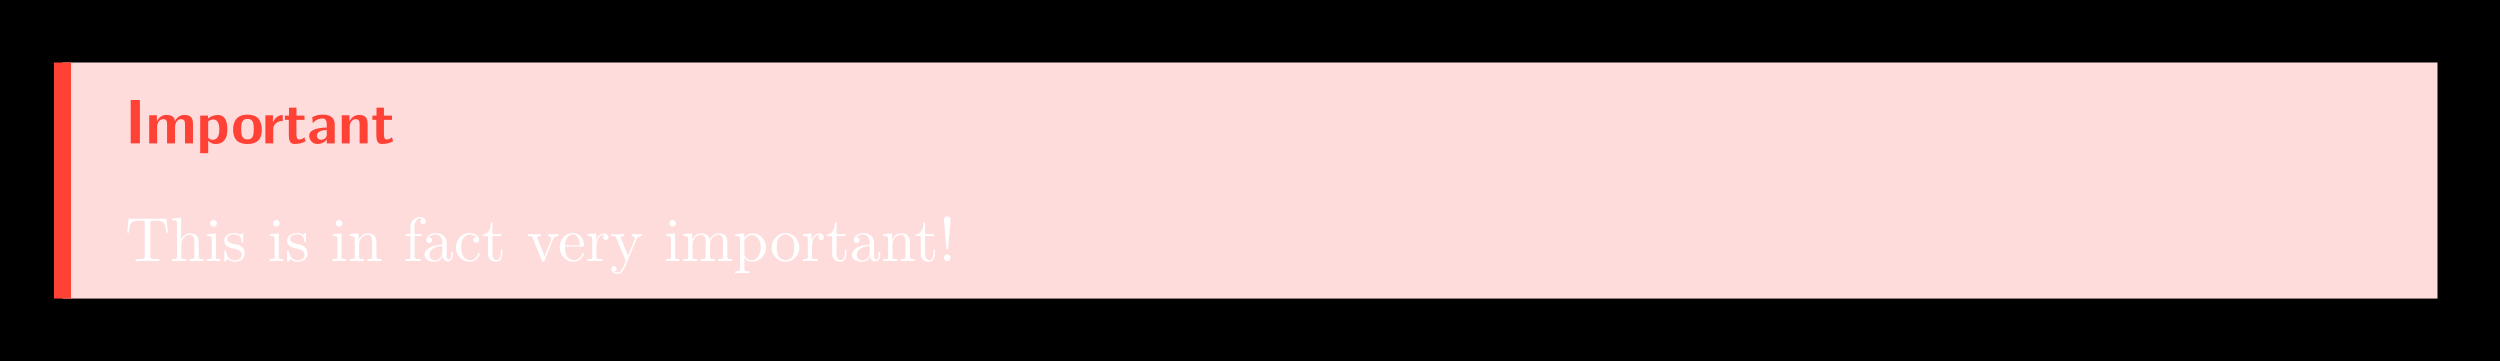 <svg class="typst-doc" viewBox="0 0 440 63.547" width="440pt" height="63.547pt" xmlns="http://www.w3.org/2000/svg" xmlns:xlink="http://www.w3.org/1999/xlink" xmlns:h5="http://www.w3.org/1999/xhtml">
    <path class="typst-shape" fill="#ffffff" fill-rule="nonzero" d="M 0 0 L 0 63.547 L 440 63.547 L 440 0 Z "/>
    <g>
        <g transform="translate(0 0)">
            <g class="typst-group">
                <g>
                    <g transform="translate(-0 -0)">
                        <path class="typst-shape" fill="#000000" fill-rule="nonzero" d="M 0 0 L 0 63.547 L 440 63.547 L 440 0 Z "/>
                    </g>
                </g>
            </g>
        </g>
        <g transform="translate(11 11)">
            <g class="typst-group">
                <g>
                    <g transform="translate(0 0)">
                        <g class="typst-group">
                            <g>
                                <g transform="translate(-0 -0)">
                                    <path class="typst-shape" fill="#ffdcdc2f" fill-rule="nonzero" d="M 0 0 L 418 0 L 418 41.547 L 0 41.547 Z "/>
                                </g>
                                <g transform="translate(-0 -0)">
                                    <path class="typst-shape" fill="#ff4136" fill-rule="nonzero" d="M 1.5 41.547 L -1.5 41.547 L -1.5 41.547 L -1.5 -0 L 1.5 0 Z "/>
                                </g>
                                <g transform="translate(11 6.6)">
                                    <g class="typst-group">
                                        <g>
                                            <g transform="translate(0 7.634)">
                                                <g class="typst-text" transform="scale(1, -1)">
                                                    <use xlink:href="#gAC9E3231B6159DA80F7E84B1E69D71C4" x="0" fill="#ff4136" fill-rule="nonzero"/>
                                                    <use xlink:href="#gFCE3BBF1698A47D4A0EE3C2BC7A373DA" x="3.641" fill="#ff4136" fill-rule="nonzero"/>
                                                    <use xlink:href="#g51FAC7406FBC0978D75E1D2E2D54F2" x="12.606" fill="#ff4136" fill-rule="nonzero"/>
                                                    <use xlink:href="#gF6A9709B4028836465FD723447D316E5" x="18.722" fill="#ff4136" fill-rule="nonzero"/>
                                                    <use xlink:href="#g7D7F25F2025C6935EC1B9FAF893B102C" x="24.09" fill="#ff4136" fill-rule="nonzero"/>
                                                    <use xlink:href="#g1D8B063A4B445D0B8A7F0D315B3BA4C" x="27.929" fill="#ff4136" fill-rule="nonzero"/>
                                                    <use xlink:href="#g90B864A8F29D652DEAAE1881B1BE5AB0" x="32.109" fill="#ff4136" fill-rule="nonzero"/>
                                                    <use xlink:href="#gB1E6E7B2D70A6E639C26E1A1634CE120" x="37.532" fill="#ff4136" fill-rule="nonzero"/>
                                                    <use xlink:href="#g1D8B063A4B445D0B8A7F0D315B3BA4C" x="43.329" fill="#ff4136" fill-rule="nonzero"/>
                                                </g>
                                            </g>
                                        </g>
                                    </g>
                                </g>
                                <g transform="translate(11 27.434)">
                                    <g class="typst-group">
                                        <g>
                                            <g transform="translate(0 7.513)">
                                                <g class="typst-text" transform="scale(1, -1)">
                                                    <use xlink:href="#gDDE8EEBFEBF351A08A988DD276CAD330" x="0" fill="#ffffff" fill-rule="nonzero"/>
                                                    <use xlink:href="#gE3A32C335A3E66E72AFFD491FB14032B" x="7.942" fill="#ffffff" fill-rule="nonzero"/>
                                                    <use xlink:href="#g3C1CC28F49850633BE83CC53CF1A3F6B" x="14.058" fill="#ffffff" fill-rule="nonzero"/>
                                                    <use xlink:href="#g2D6830DFC6099F700B57E4425F7FC797" x="17.116" fill="#ffffff" fill-rule="nonzero"/>
                                                    <use xlink:href="#g3C1CC28F49850633BE83CC53CF1A3F6B" x="25.113" fill="#ffffff" fill-rule="nonzero"/>
                                                    <use xlink:href="#g2D6830DFC6099F700B57E4425F7FC797" x="28.171" fill="#ffffff" fill-rule="nonzero"/>
                                                    <use xlink:href="#g3C1CC28F49850633BE83CC53CF1A3F6B" x="36.168" fill="#ffffff" fill-rule="nonzero"/>
                                                    <use xlink:href="#gB972514E6D76AA3B35ABA8CC60E9E2B0" x="39.226" fill="#ffffff" fill-rule="nonzero"/>
                                                    <use xlink:href="#gAA858569F8D5ADECD0E6D4AEF5C14CAF" x="49.005" fill="#ffffff" fill-rule="nonzero"/>
                                                    <use xlink:href="#g33602EED6ED11D6D9AB6226DDAC42982" x="52.371" fill="#ffffff" fill-rule="nonzero"/>
                                                    <use xlink:href="#gCAE819255C0998431D36F8D496ED1AA2" x="57.871" fill="#ffffff" fill-rule="nonzero"/>
                                                    <use xlink:href="#gE8F88422D5653FABEF90ADE80F8C0DA7" x="62.755" fill="#ffffff" fill-rule="nonzero"/>
                                                    <use xlink:href="#gEB2585A1C6C8624C1CEDE5E759A1A661" x="70.697" fill="#ffffff" fill-rule="nonzero"/>
                                                    <use xlink:href="#g8EBBA2C7F97065040143A9A857E9FF1A" x="76.197" fill="#ffffff" fill-rule="nonzero"/>
                                                    <use xlink:href="#g329CA825BCB95C5C1B6C3CBB8B1585AD" x="81.081" fill="#ffffff" fill-rule="nonzero"/>
                                                    <use xlink:href="#g2466591C777D498331FBFB1C60920261" x="85.393" fill="#ffffff" fill-rule="nonzero"/>
                                                    <use xlink:href="#g3C1CC28F49850633BE83CC53CF1A3F6B" x="94.864" fill="#ffffff" fill-rule="nonzero"/>
                                                    <use xlink:href="#gBD824DCB62C95141FA67257E99C26690" x="97.922" fill="#ffffff" fill-rule="nonzero"/>
                                                    <use xlink:href="#g9F27B2C5883FF3A851AB0FE8F5AA38AF" x="107.085" fill="#ffffff" fill-rule="nonzero"/>
                                                    <use xlink:href="#g8BF9CB2FA18688039D21D8BA902C36C8" x="113.509" fill="#ffffff" fill-rule="nonzero"/>
                                                    <use xlink:href="#g329CA825BCB95C5C1B6C3CBB8B1585AD" x="119.009" fill="#ffffff" fill-rule="nonzero"/>
                                                    <use xlink:href="#gE8F88422D5653FABEF90ADE80F8C0DA7" x="123.321" fill="#ffffff" fill-rule="nonzero"/>
                                                    <use xlink:href="#g33602EED6ED11D6D9AB6226DDAC42982" x="127.6" fill="#ffffff" fill-rule="nonzero"/>
                                                    <use xlink:href="#gB972514E6D76AA3B35ABA8CC60E9E2B0" x="133.1" fill="#ffffff" fill-rule="nonzero"/>
                                                    <use xlink:href="#gE8F88422D5653FABEF90ADE80F8C0DA7" x="138.908" fill="#ffffff" fill-rule="nonzero"/>
                                                    <use xlink:href="#gCEB0C3844633260E4479E4D694AF406F" x="143.187" fill="#ffffff" fill-rule="nonzero"/>
                                                </g>
                                            </g>
                                        </g>
                                    </g>
                                </g>
                            </g>
                        </g>
                    </g>
                </g>
            </g>
        </g>
    </g>
    <defs id="glyph">
        <symbol id="gAC9E3231B6159DA80F7E84B1E69D71C4" overflow="visible">
            <path d="M 1.001 7.634 L 1.001 0 L 2.618 0 L 2.618 7.634 Z "/>
        </symbol>
        <symbol id="gFCE3BBF1698A47D4A0EE3C2BC7A373DA" overflow="visible">
            <path d="M 0.616 4.95 L 0.616 0 L 2.013 0 L 2.013 2.882 C 2.013 3.63 2.442 4.257 3.058 4.257 C 3.63 4.257 3.762 3.971 3.762 3.355 L 3.762 0 L 5.17 0 L 5.17 2.882 C 5.17 3.63 5.588 4.257 6.204 4.257 C 6.776 4.257 6.919 3.971 6.919 3.355 L 6.919 0 L 8.327 0 L 8.327 3.355 C 8.327 4.543 7.92 5.005 6.754 5.005 C 6.039 5.005 5.456 4.554 5.148 3.916 C 5.06 4.763 4.466 5.005 3.597 5.005 C 2.86 5.005 2.266 4.521 1.969 3.85 L 1.969 4.95 Z "/>
        </symbol>
        <symbol id="g51FAC7406FBC0978D75E1D2E2D54F2" overflow="visible">
            <path d="M 2.035 3.861 C 2.277 4.07 2.596 4.202 2.948 4.202 C 3.729 4.202 3.993 3.41 3.993 2.442 C 3.993 1.441 3.718 0.638 2.827 0.638 C 2.508 0.638 2.244 0.759 2.035 1.001 Z M 3.333 -0.11 C 4.807 -0.11 5.412 0.935 5.412 2.442 C 5.412 3.872 4.983 4.994 3.762 4.994 C 3.08 4.994 2.442 4.763 2.002 4.367 L 2.002 4.884 L 0.627 4.884 L 0.627 -1.727 L 2.035 -1.727 L 2.035 0.451 C 2.376 0.099 2.827 -0.11 3.333 -0.11 Z "/>
        </symbol>
        <symbol id="gF6A9709B4028836465FD723447D316E5" overflow="visible">
            <path d="M 0.308 2.387 C 0.308 0.032 2.031 -0.11 2.838 -0.11 C 4.08 -0.11 5.357 0.316 5.357 2.387 C 5.357 4.169 4.517 5.06 2.838 5.06 C 0.714 5.06 0.308 3.609 0.308 2.387 Z M 2.838 4.312 C 3.872 4.312 3.938 3.421 3.938 2.541 C 3.938 1.606 3.883 0.693 2.838 0.693 C 1.793 0.693 1.727 1.606 1.727 2.541 C 1.727 3.421 1.804 4.312 2.838 4.312 Z "/>
        </symbol>
        <symbol id="g7D7F25F2025C6935EC1B9FAF893B102C" overflow="visible">
            <path d="M 2.002 2.574 C 2.002 3.366 2.761 3.949 3.663 3.949 C 3.674 3.949 3.674 3.949 3.674 3.96 L 3.674 4.983 C 3.674 4.994 3.674 4.994 3.663 4.994 C 2.882 4.994 2.244 4.455 1.947 3.674 L 1.947 4.95 L 0.616 4.95 L 0.616 0 L 2.002 0 Z "/>
        </symbol>
        <symbol id="g1D8B063A4B445D0B8A7F0D315B3BA4C" overflow="visible">
            <path d="M 0.209 4.136 L 0.902 4.136 L 0.902 1.485 C 0.902 0.605 1.078 -0.11 1.881 -0.11 C 2.618 -0.11 3.223 0.033 3.839 0.352 L 3.85 0.363 L 3.652 1.067 L 3.641 1.067 C 3.377 0.814 3.08 0.693 2.706 0.693 C 2.321 0.693 2.244 1.133 2.244 1.65 L 2.244 4.136 L 3.663 4.136 L 3.663 4.884 L 2.244 4.884 L 2.244 6.281 L 0.935 6.281 L 0.935 4.884 L 0.209 4.884 Z "/>
        </symbol>
        <symbol id="g90B864A8F29D652DEAAE1881B1BE5AB0" overflow="visible">
            <path d="M 0.935 3.564 C 1.485 4.147 1.978 4.378 2.706 4.378 C 3.201 4.378 3.399 3.938 3.399 3.355 L 3.399 2.794 C 1.859 2.75 0.308 2.453 0.308 1.353 C 0.308 0.55 0.946 -0.11 1.727 -0.11 C 2.453 -0.11 3.091 0.209 3.41 0.726 L 3.41 0 L 4.807 0 L 4.807 3.355 C 4.807 4.543 3.971 5.06 2.706 5.06 C 1.991 5.06 1.485 4.939 0.847 4.62 Z M 3.399 2.376 L 3.399 1.485 C 3.399 1.001 2.915 0.638 2.354 0.638 C 1.969 0.638 1.661 0.957 1.661 1.353 C 1.661 2.079 2.552 2.332 3.399 2.376 Z "/>
        </symbol>
        <symbol id="gB1E6E7B2D70A6E639C26E1A1634CE120" overflow="visible">
            <path d="M 0.616 4.95 L 0.616 0 L 2.013 0 L 2.013 2.882 C 2.013 3.63 2.442 4.257 3.058 4.257 C 3.619 4.257 3.762 3.971 3.762 3.355 L 3.762 0 L 5.17 0 L 5.17 3.355 C 5.17 4.521 4.763 5.005 3.597 5.005 C 2.86 5.005 2.266 4.521 1.969 3.85 L 1.969 4.95 Z "/>
        </symbol>
        <symbol id="gDDE8EEBFEBF351A08A988DD276CAD330" overflow="visible">
            <path d="M 7.535 4.972 L 7.326 7.447 L 0.605 7.447 L 0.396 4.972 L 0.671 4.972 C 0.825 6.743 0.99 7.106 2.651 7.106 C 2.849 7.106 3.135 7.106 3.245 7.084 C 3.476 7.04 3.476 6.919 3.476 6.666 L 3.476 0.869 C 3.476 0.495 3.476 0.341 2.321 0.341 L 1.881 0.341 L 1.881 0 C 2.332 0.033 3.454 0.033 3.96 0.033 C 4.466 0.033 5.599 0.033 6.05 0 L 6.05 0.341 L 5.61 0.341 C 4.455 0.341 4.455 0.495 4.455 0.869 L 4.455 6.666 C 4.455 6.886 4.455 7.04 4.653 7.084 C 4.774 7.106 5.071 7.106 5.28 7.106 C 6.941 7.106 7.106 6.743 7.26 4.972 Z "/>
        </symbol>
        <symbol id="gE3A32C335A3E66E72AFFD491FB14032B" overflow="visible">
            <path d="M 5.885 0 L 5.885 0.341 C 5.313 0.341 5.038 0.341 5.027 0.671 L 5.027 2.772 C 5.027 3.718 5.027 4.059 4.686 4.455 C 4.532 4.642 4.169 4.862 3.531 4.862 C 2.607 4.862 2.123 4.202 1.947 3.806 L 1.936 3.806 L 1.936 7.634 L 0.352 7.513 L 0.352 7.172 C 1.122 7.172 1.21 7.095 1.21 6.556 L 1.21 0.836 C 1.21 0.341 1.089 0.341 0.352 0.341 L 0.352 0 L 1.595 0.033 L 2.827 0 L 2.827 0.341 C 2.09 0.341 1.969 0.341 1.969 0.836 L 1.969 2.86 C 1.969 4.004 2.75 4.62 3.454 4.62 C 4.147 4.62 4.268 4.026 4.268 3.399 L 4.268 0.836 C 4.268 0.341 4.147 0.341 3.41 0.341 L 3.41 0 L 4.653 0.033 Z "/>
        </symbol>
        <symbol id="g3C1CC28F49850633BE83CC53CF1A3F6B" overflow="visible">
            <path d="M 2.717 0 L 2.717 0.341 C 1.991 0.341 1.947 0.396 1.947 0.825 L 1.947 4.862 L 0.407 4.741 L 0.407 4.4 C 1.122 4.4 1.221 4.334 1.221 3.795 L 1.221 0.836 C 1.221 0.341 1.1 0.341 0.363 0.341 L 0.363 0 L 1.573 0.033 C 1.958 0.033 2.343 0.011 2.717 0 Z M 2.112 6.644 C 2.112 6.941 1.859 7.227 1.529 7.227 C 1.155 7.227 0.935 6.919 0.935 6.644 C 0.935 6.347 1.188 6.061 1.518 6.061 C 1.892 6.061 2.112 6.369 2.112 6.644 Z "/>
        </symbol>
        <symbol id="g2D6830DFC6099F700B57E4425F7FC797" overflow="visible">
            <path d="M 3.96 1.408 C 3.96 1.991 3.63 2.321 3.498 2.453 C 3.135 2.805 2.706 2.893 2.244 2.981 C 1.628 3.102 0.891 3.245 0.891 3.883 C 0.891 4.268 1.177 4.719 2.123 4.719 C 3.333 4.719 3.388 3.729 3.41 3.388 C 3.421 3.289 3.542 3.289 3.542 3.289 C 3.685 3.289 3.685 3.344 3.685 3.553 L 3.685 4.664 C 3.685 4.851 3.685 4.928 3.564 4.928 C 3.509 4.928 3.487 4.928 3.344 4.796 C 3.311 4.752 3.201 4.653 3.157 4.62 C 2.739 4.928 2.288 4.928 2.123 4.928 C 0.781 4.928 0.363 4.191 0.363 3.575 C 0.363 3.19 0.539 2.882 0.836 2.64 C 1.188 2.354 1.496 2.288 2.288 2.134 C 2.53 2.09 3.432 1.914 3.432 1.122 C 3.432 0.561 3.047 0.121 2.189 0.121 C 1.265 0.121 0.869 0.748 0.66 1.683 C 0.627 1.826 0.616 1.87 0.506 1.87 C 0.363 1.87 0.363 1.793 0.363 1.595 L 0.363 0.143 C 0.363 -0.044 0.363 -0.121 0.484 -0.121 C 0.539 -0.121 0.55 -0.11 0.759 0.099 C 0.781 0.121 0.781 0.143 0.979 0.352 C 1.463 -0.11 1.958 -0.121 2.189 -0.121 C 3.454 -0.121 3.96 0.616 3.96 1.408 Z "/>
        </symbol>
        <symbol id="gB972514E6D76AA3B35ABA8CC60E9E2B0" overflow="visible">
            <path d="M 5.885 0 L 5.885 0.341 C 5.313 0.341 5.038 0.341 5.027 0.671 L 5.027 2.772 C 5.027 3.718 5.027 4.059 4.686 4.455 C 4.532 4.642 4.169 4.862 3.531 4.862 C 2.728 4.862 2.211 4.389 1.903 3.707 L 1.903 4.862 L 0.352 4.741 L 0.352 4.4 C 1.122 4.4 1.21 4.323 1.21 3.784 L 1.21 0.836 C 1.21 0.341 1.089 0.341 0.352 0.341 L 0.352 0 L 1.595 0.033 L 2.827 0 L 2.827 0.341 C 2.09 0.341 1.969 0.341 1.969 0.836 L 1.969 2.86 C 1.969 4.004 2.75 4.62 3.454 4.62 C 4.147 4.62 4.268 4.026 4.268 3.399 L 4.268 0.836 C 4.268 0.341 4.147 0.341 3.41 0.341 L 3.41 0 L 4.653 0.033 Z "/>
        </symbol>
        <symbol id="gAA858569F8D5ADECD0E6D4AEF5C14CAF" overflow="visible">
            <path d="M 3.927 6.985 C 3.927 7.392 3.52 7.755 2.937 7.755 C 2.167 7.755 1.232 7.172 1.232 6.006 L 1.232 4.741 L 0.363 4.741 L 0.363 4.4 L 1.232 4.4 L 1.232 0.836 C 1.232 0.341 1.111 0.341 0.374 0.341 L 0.374 0 L 1.628 0.033 C 2.068 0.033 2.585 0.033 3.025 0 L 3.025 0.341 L 2.794 0.341 C 1.98 0.341 1.958 0.462 1.958 0.858 L 1.958 4.4 L 3.212 4.4 L 3.212 4.741 L 1.925 4.741 L 1.925 6.017 C 1.925 6.985 2.453 7.513 2.937 7.513 C 2.97 7.513 3.135 7.513 3.3 7.436 C 3.168 7.392 2.97 7.249 2.97 6.974 C 2.97 6.721 3.146 6.501 3.443 6.501 C 3.762 6.501 3.927 6.721 3.927 6.985 Z "/>
        </symbol>
        <symbol id="g33602EED6ED11D6D9AB6226DDAC42982" overflow="visible">
            <path d="M 5.313 0.979 L 5.313 1.595 L 5.038 1.595 L 5.038 0.979 C 5.038 0.341 4.763 0.275 4.642 0.275 C 4.279 0.275 4.235 0.77 4.235 0.825 L 4.235 3.025 C 4.235 3.487 4.235 3.916 3.839 4.323 C 3.41 4.752 2.86 4.928 2.332 4.928 C 1.43 4.928 0.671 4.411 0.671 3.685 C 0.671 3.355 0.891 3.168 1.177 3.168 C 1.485 3.168 1.683 3.388 1.683 3.674 C 1.683 3.806 1.628 4.169 1.122 4.18 C 1.419 4.565 1.958 4.686 2.31 4.686 C 2.849 4.686 3.476 4.257 3.476 3.278 L 3.476 2.871 C 2.915 2.838 2.145 2.805 1.452 2.475 C 0.627 2.101 0.352 1.529 0.352 1.045 C 0.352 0.154 1.419 -0.121 2.112 -0.121 C 2.838 -0.121 3.344 0.319 3.553 0.836 C 3.597 0.396 3.894 -0.066 4.411 -0.066 C 4.642 -0.066 5.313 0.088 5.313 0.979 Z M 3.476 1.54 C 3.476 0.495 2.684 0.121 2.189 0.121 C 1.65 0.121 1.199 0.506 1.199 1.056 C 1.199 1.661 1.661 2.574 3.476 2.64 Z "/>
        </symbol>
        <symbol id="gCAE819255C0998431D36F8D496ED1AA2" overflow="visible">
            <path d="M 4.565 1.309 C 4.565 1.419 4.455 1.419 4.422 1.419 C 4.323 1.419 4.301 1.375 4.279 1.309 C 3.96 0.286 3.245 0.154 2.838 0.154 C 2.255 0.154 1.287 0.627 1.287 2.398 C 1.287 4.191 2.189 4.653 2.772 4.653 C 2.871 4.653 3.564 4.642 3.949 4.246 C 3.498 4.213 3.432 3.883 3.432 3.74 C 3.432 3.454 3.63 3.234 3.938 3.234 C 4.224 3.234 4.444 3.421 4.444 3.751 C 4.444 4.499 3.608 4.928 2.761 4.928 C 1.386 4.928 0.374 3.74 0.374 2.376 C 0.374 0.968 1.463 -0.121 2.739 -0.121 C 4.213 -0.121 4.565 1.199 4.565 1.309 Z "/>
        </symbol>
        <symbol id="gE8F88422D5653FABEF90ADE80F8C0DA7" overflow="visible">
            <path d="M 3.652 1.364 L 3.652 1.991 L 3.377 1.991 L 3.377 1.386 C 3.377 0.572 3.047 0.154 2.64 0.154 C 1.903 0.154 1.903 1.155 1.903 1.342 L 1.903 4.4 L 3.476 4.4 L 3.476 4.741 L 1.903 4.741 L 1.903 6.765 L 1.628 6.765 C 1.617 5.863 1.287 4.686 0.209 4.642 L 0.209 4.4 L 1.144 4.4 L 1.144 1.364 C 1.144 0.011 2.167 -0.121 2.563 -0.121 C 3.344 -0.121 3.652 0.66 3.652 1.364 Z "/>
        </symbol>
        <symbol id="gEB2585A1C6C8624C1CEDE5E759A1A661" overflow="visible">
            <path d="M 5.588 4.4 L 5.588 4.741 C 5.335 4.719 5.016 4.708 4.763 4.708 L 3.806 4.741 L 3.806 4.4 C 4.213 4.389 4.334 4.136 4.334 3.927 C 4.334 3.828 4.312 3.784 4.268 3.663 L 3.146 0.858 L 1.914 3.927 C 1.848 4.07 1.848 4.114 1.848 4.114 C 1.848 4.4 2.277 4.4 2.475 4.4 L 2.475 4.741 L 1.276 4.708 C 0.979 4.708 0.539 4.719 0.209 4.741 L 0.209 4.4 C 0.902 4.4 0.946 4.334 1.089 3.993 L 2.673 0.088 C 2.739 -0.066 2.761 -0.121 2.904 -0.121 C 3.047 -0.121 3.091 -0.022 3.135 0.088 L 4.576 3.663 C 4.675 3.916 4.862 4.389 5.588 4.4 Z "/>
        </symbol>
        <symbol id="g8EBBA2C7F97065040143A9A857E9FF1A" overflow="visible">
            <path d="M 4.565 1.309 C 4.565 1.419 4.477 1.441 4.422 1.441 C 4.323 1.441 4.301 1.375 4.279 1.287 C 3.894 0.154 2.904 0.154 2.794 0.154 C 2.244 0.154 1.804 0.484 1.551 0.891 C 1.221 1.419 1.221 2.145 1.221 2.541 L 4.29 2.541 C 4.532 2.541 4.565 2.541 4.565 2.772 C 4.565 3.861 3.971 4.928 2.596 4.928 C 1.32 4.928 0.308 3.795 0.308 2.42 C 0.308 0.946 1.463 -0.121 2.728 -0.121 C 4.07 -0.121 4.565 1.1 4.565 1.309 Z M 3.839 2.772 L 1.232 2.772 C 1.298 4.411 2.222 4.686 2.596 4.686 C 3.729 4.686 3.839 3.201 3.839 2.772 Z "/>
        </symbol>
        <symbol id="g329CA825BCB95C5C1B6C3CBB8B1585AD" overflow="visible">
            <path d="M 4.004 4.191 C 4.004 4.543 3.663 4.862 3.19 4.862 C 2.387 4.862 1.991 4.125 1.837 3.652 L 1.837 4.862 L 0.308 4.741 L 0.308 4.4 C 1.078 4.4 1.166 4.323 1.166 3.784 L 1.166 0.836 C 1.166 0.341 1.045 0.341 0.308 0.341 L 0.308 0 L 1.562 0.033 C 2.002 0.033 2.519 0.033 2.959 0 L 2.959 0.341 L 2.728 0.341 C 1.914 0.341 1.892 0.462 1.892 0.858 L 1.892 2.552 C 1.892 3.641 2.354 4.62 3.19 4.62 C 3.267 4.62 3.289 4.62 3.311 4.609 C 3.278 4.598 3.058 4.466 3.058 4.18 C 3.058 3.872 3.289 3.707 3.531 3.707 C 3.729 3.707 4.004 3.839 4.004 4.191 Z "/>
        </symbol>
        <symbol id="g2466591C777D498331FBFB1C60920261" overflow="visible">
            <path d="M 5.588 4.4 L 5.588 4.741 C 5.335 4.719 5.016 4.708 4.763 4.708 L 3.806 4.741 L 3.806 4.4 C 4.147 4.389 4.323 4.202 4.323 3.927 C 4.323 3.817 4.312 3.795 4.257 3.663 L 3.146 0.957 L 1.925 3.916 C 1.881 4.026 1.859 4.07 1.859 4.114 C 1.859 4.4 2.266 4.4 2.475 4.4 L 2.475 4.741 L 1.276 4.708 C 0.979 4.708 0.539 4.719 0.209 4.741 L 0.209 4.4 C 0.737 4.4 0.946 4.4 1.1 4.015 L 2.75 0 L 2.475 -0.649 C 2.233 -1.254 1.925 -2.013 1.221 -2.013 C 1.166 -2.013 0.913 -2.013 0.704 -1.815 C 1.045 -1.771 1.133 -1.529 1.133 -1.353 C 1.133 -1.067 0.924 -0.891 0.671 -0.891 C 0.451 -0.891 0.209 -1.034 0.209 -1.364 C 0.209 -1.859 0.671 -2.255 1.221 -2.255 C 1.914 -2.255 2.365 -1.628 2.629 -1.001 L 4.565 3.696 C 4.851 4.389 5.412 4.4 5.588 4.4 Z "/>
        </symbol>
        <symbol id="gBD824DCB62C95141FA67257E99C26690" overflow="visible">
            <path d="M 8.943 0 L 8.943 0.341 C 8.371 0.341 8.096 0.341 8.085 0.671 L 8.085 2.772 C 8.085 3.718 8.085 4.059 7.744 4.455 C 7.59 4.642 7.227 4.862 6.589 4.862 C 5.665 4.862 5.181 4.202 4.994 3.784 C 4.84 4.741 4.026 4.862 3.531 4.862 C 2.728 4.862 2.211 4.389 1.903 3.707 L 1.903 4.862 L 0.352 4.741 L 0.352 4.4 C 1.122 4.4 1.21 4.323 1.21 3.784 L 1.21 0.836 C 1.21 0.341 1.089 0.341 0.352 0.341 L 0.352 0 L 1.595 0.033 L 2.827 0 L 2.827 0.341 C 2.09 0.341 1.969 0.341 1.969 0.836 L 1.969 2.86 C 1.969 4.004 2.75 4.62 3.454 4.62 C 4.147 4.62 4.268 4.026 4.268 3.399 L 4.268 0.836 C 4.268 0.341 4.147 0.341 3.41 0.341 L 3.41 0 L 4.653 0.033 L 5.885 0 L 5.885 0.341 C 5.148 0.341 5.027 0.341 5.027 0.836 L 5.027 2.86 C 5.027 4.004 5.808 4.62 6.512 4.62 C 7.205 4.62 7.326 4.026 7.326 3.399 L 7.326 0.836 C 7.326 0.341 7.205 0.341 6.468 0.341 L 6.468 0 L 7.711 0.033 Z "/>
        </symbol>
        <symbol id="g9F27B2C5883FF3A851AB0FE8F5AA38AF" overflow="visible">
            <path d="M 5.731 2.376 C 5.731 3.773 4.664 4.862 3.432 4.862 C 2.574 4.862 2.112 4.378 1.892 4.136 L 1.892 4.862 L 0.308 4.741 L 0.308 4.4 C 1.089 4.4 1.166 4.334 1.166 3.85 L 1.166 -1.298 C 1.166 -1.793 1.045 -1.793 0.308 -1.793 L 0.308 -2.134 L 1.54 -2.101 L 2.783 -2.134 L 2.783 -1.793 C 2.046 -1.793 1.925 -1.793 1.925 -1.298 L 1.925 0.55 L 1.925 0.649 C 1.98 0.473 2.442 -0.121 3.278 -0.121 C 4.587 -0.121 5.731 0.957 5.731 2.376 Z M 4.818 2.376 C 4.818 1.045 4.048 0.121 3.234 0.121 C 2.794 0.121 2.376 0.341 2.079 0.792 C 1.925 1.023 1.925 1.034 1.925 1.254 L 1.925 3.707 C 2.244 4.268 2.783 4.587 3.344 4.587 C 4.147 4.587 4.818 3.619 4.818 2.376 Z "/>
        </symbol>
        <symbol id="g8BF9CB2FA18688039D21D8BA902C36C8" overflow="visible">
            <path d="M 5.181 2.354 C 5.181 3.762 4.081 4.928 2.75 4.928 C 1.375 4.928 0.308 3.729 0.308 2.354 C 0.308 0.935 1.452 -0.121 2.739 -0.121 C 4.07 -0.121 5.181 0.957 5.181 2.354 Z M 4.268 2.442 C 4.268 2.046 4.268 1.452 4.026 0.968 C 3.784 0.473 3.3 0.154 2.75 0.154 C 2.277 0.154 1.793 0.385 1.496 0.891 C 1.221 1.375 1.221 2.046 1.221 2.442 C 1.221 2.871 1.221 3.465 1.485 3.949 C 1.782 4.455 2.299 4.686 2.739 4.686 C 3.223 4.686 3.696 4.444 3.982 3.971 C 4.268 3.498 4.268 2.86 4.268 2.442 Z "/>
        </symbol>
        <symbol id="gCEB0C3844633260E4479E4D694AF406F" overflow="visible">
            <path d="M 2.112 7.315 C 2.112 7.678 1.815 7.876 1.529 7.876 C 1.243 7.876 0.946 7.678 0.946 7.315 L 1.375 2.31 C 1.386 2.145 1.397 2.057 1.529 2.057 C 1.639 2.057 1.672 2.112 1.683 2.299 Z M 2.112 0.583 C 2.112 0.902 1.848 1.166 1.529 1.166 C 1.21 1.166 0.946 0.902 0.946 0.583 C 0.946 0.264 1.21 0 1.529 0 C 1.848 0 2.112 0.264 2.112 0.583 Z "/>
        </symbol>
    </defs>
</svg>
